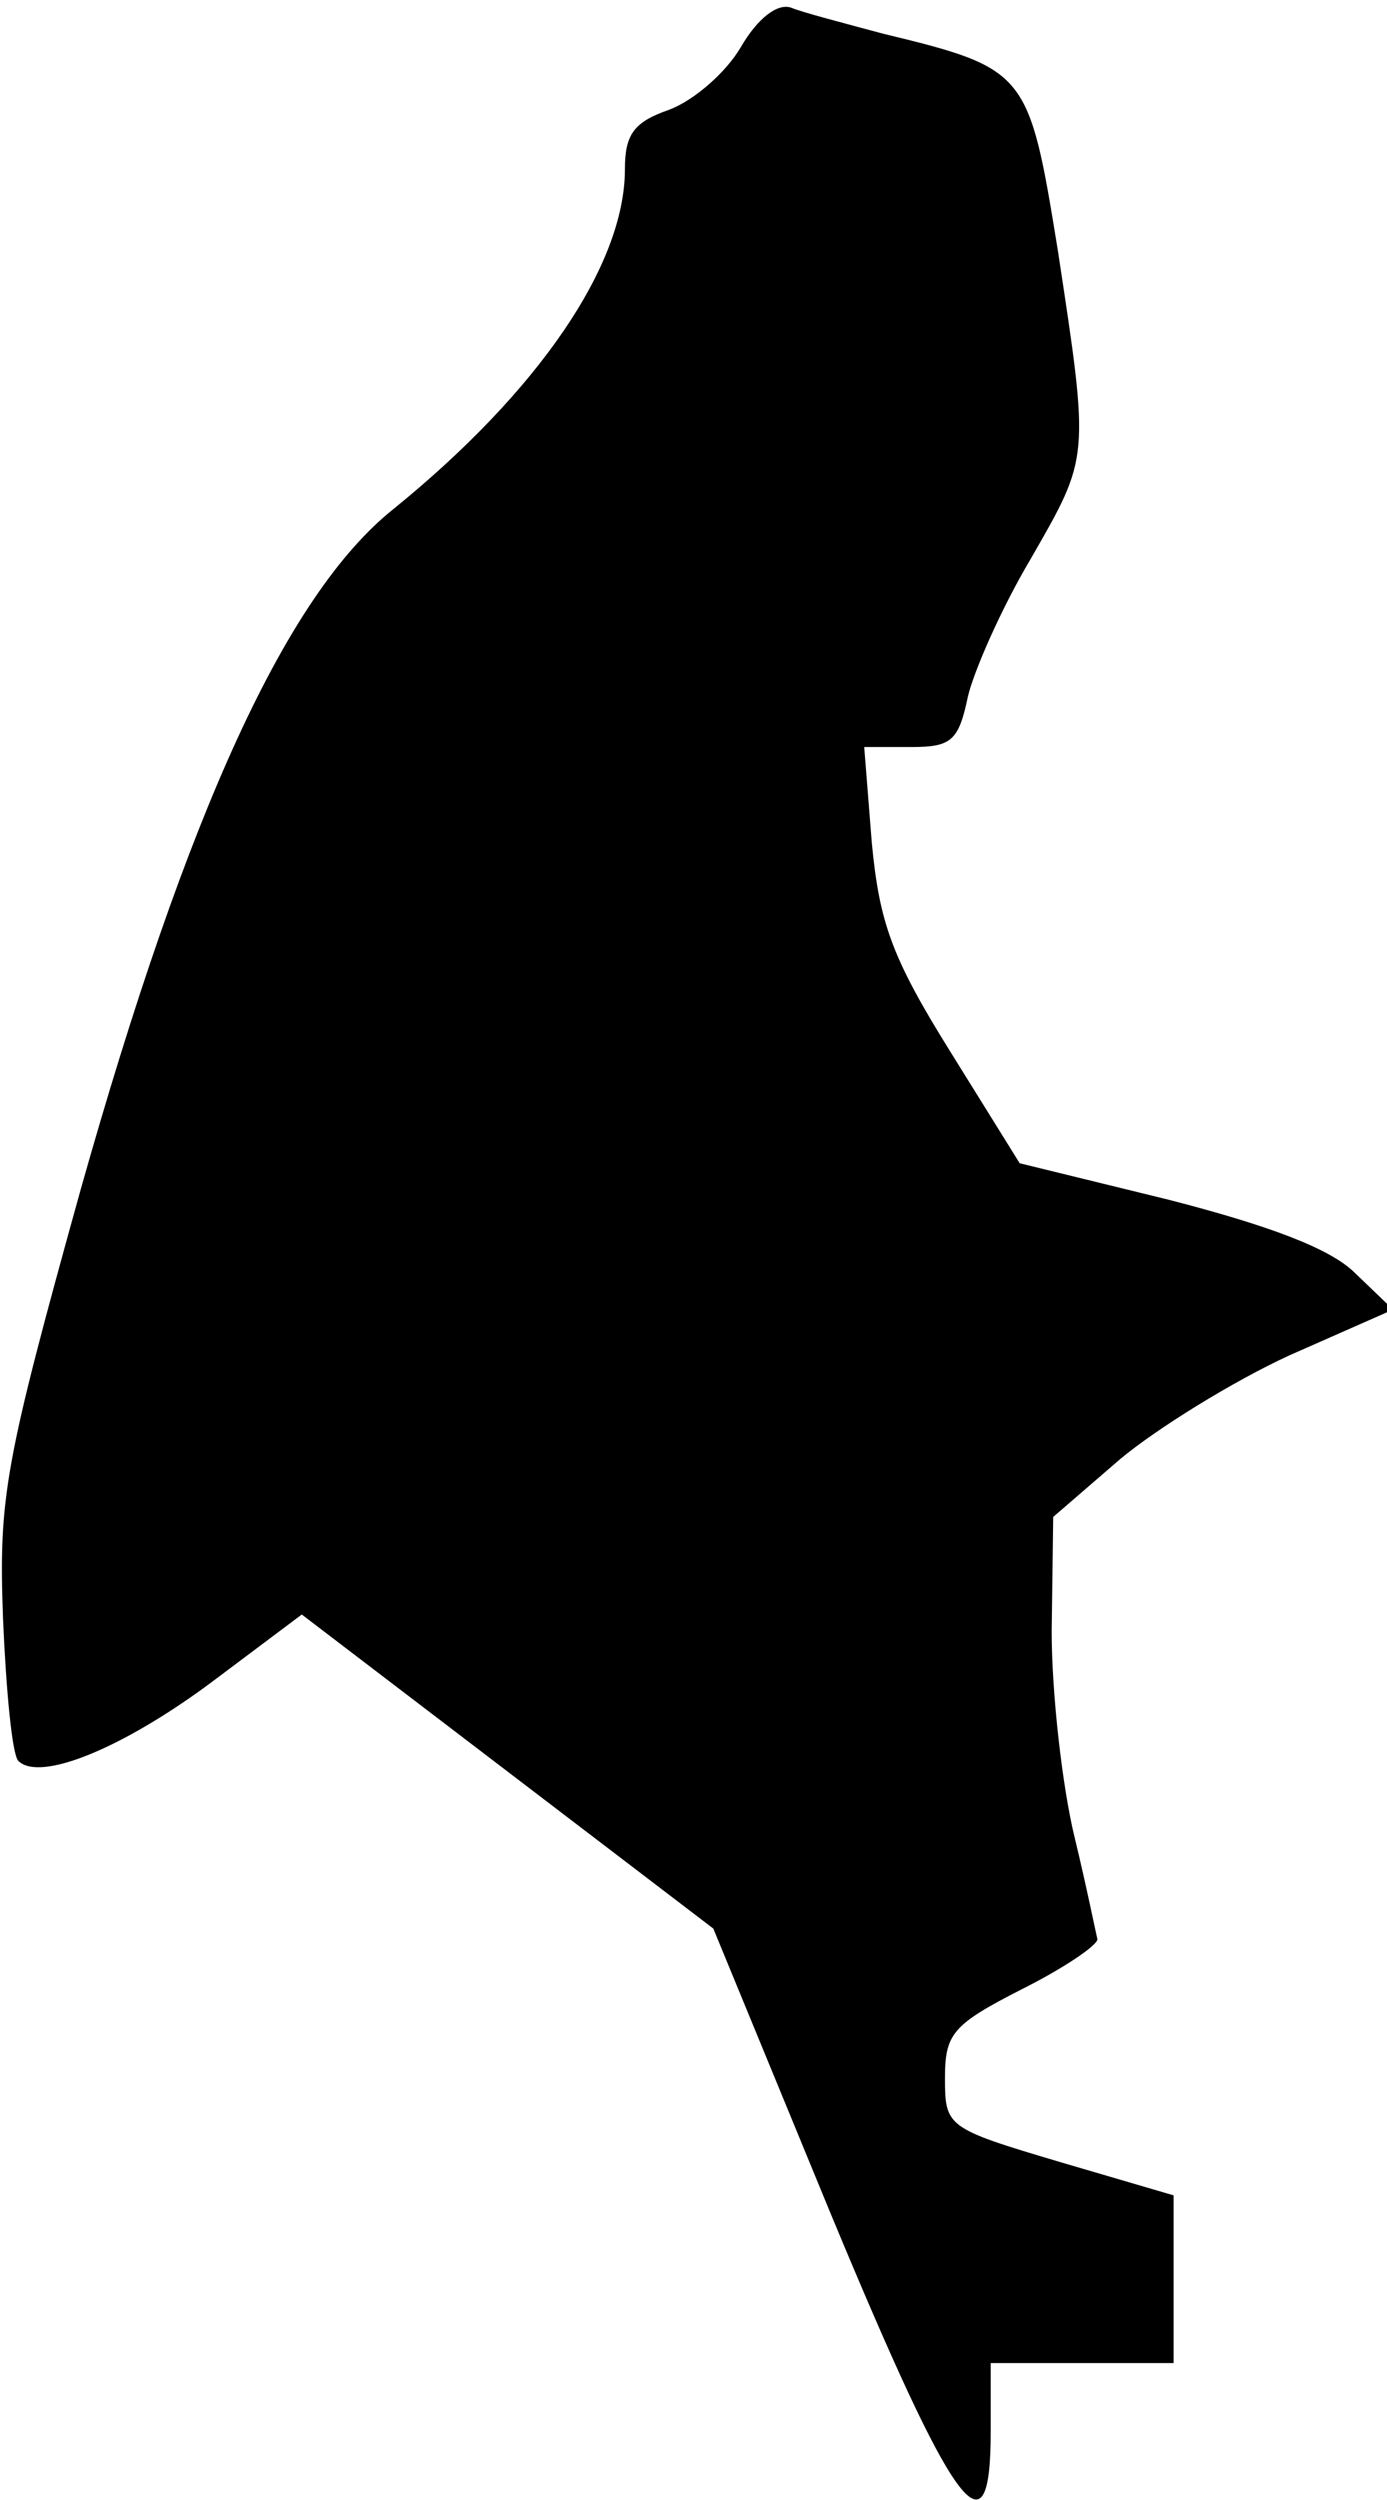 <?xml version="1.0" standalone="no"?>
<!DOCTYPE svg PUBLIC "-//W3C//DTD SVG 20010904//EN"
 "http://www.w3.org/TR/2001/REC-SVG-20010904/DTD/svg10.dtd">
<svg version="1.0" xmlns="http://www.w3.org/2000/svg"
 width="91pt" height="164pt" viewBox="0 0 91 164"
 preserveAspectRatio="xMidYMid meet">
<g transform="translate(0,164) scale(0.1,-0.1)"
fill="#000000" stroke="none">
<path fill="#000000" stroke="none" d="M486 1609 c-10 -17 -31 -35 -47 -41
-23 -8 -29 -16 -29 -39 0 -63 -57 -146 -152 -223 -70 -56 -135 -198 -205 -446
-50 -180 -54 -202 -51 -282 2 -47 6 -89 10 -93 14 -14 68 8 126 51 l60 45 135
-103 135 -103 77 -187 c81 -195 105 -229 105 -143 l0 45 60 0 60 0 0 55 0 55
-75 22 c-74 22 -75 23 -75 55 0 29 5 35 50 58 28 14 50 29 50 33 -1 4 -7 34
-15 67 -8 33 -15 94 -15 135 l1 75 44 38 c24 20 74 51 111 68 l68 30 -25 24
c-16 16 -56 31 -122 48 l-98 24 -46 74 c-38 61 -46 84 -51 136 l-5 63 31 0
c26 0 31 4 37 33 4 17 22 58 41 90 39 68 39 65 18 203 -19 117 -20 119 -115
142 -26 7 -53 14 -60 17 -9 3 -22 -7 -33 -26z"/>
</g>
</svg>
